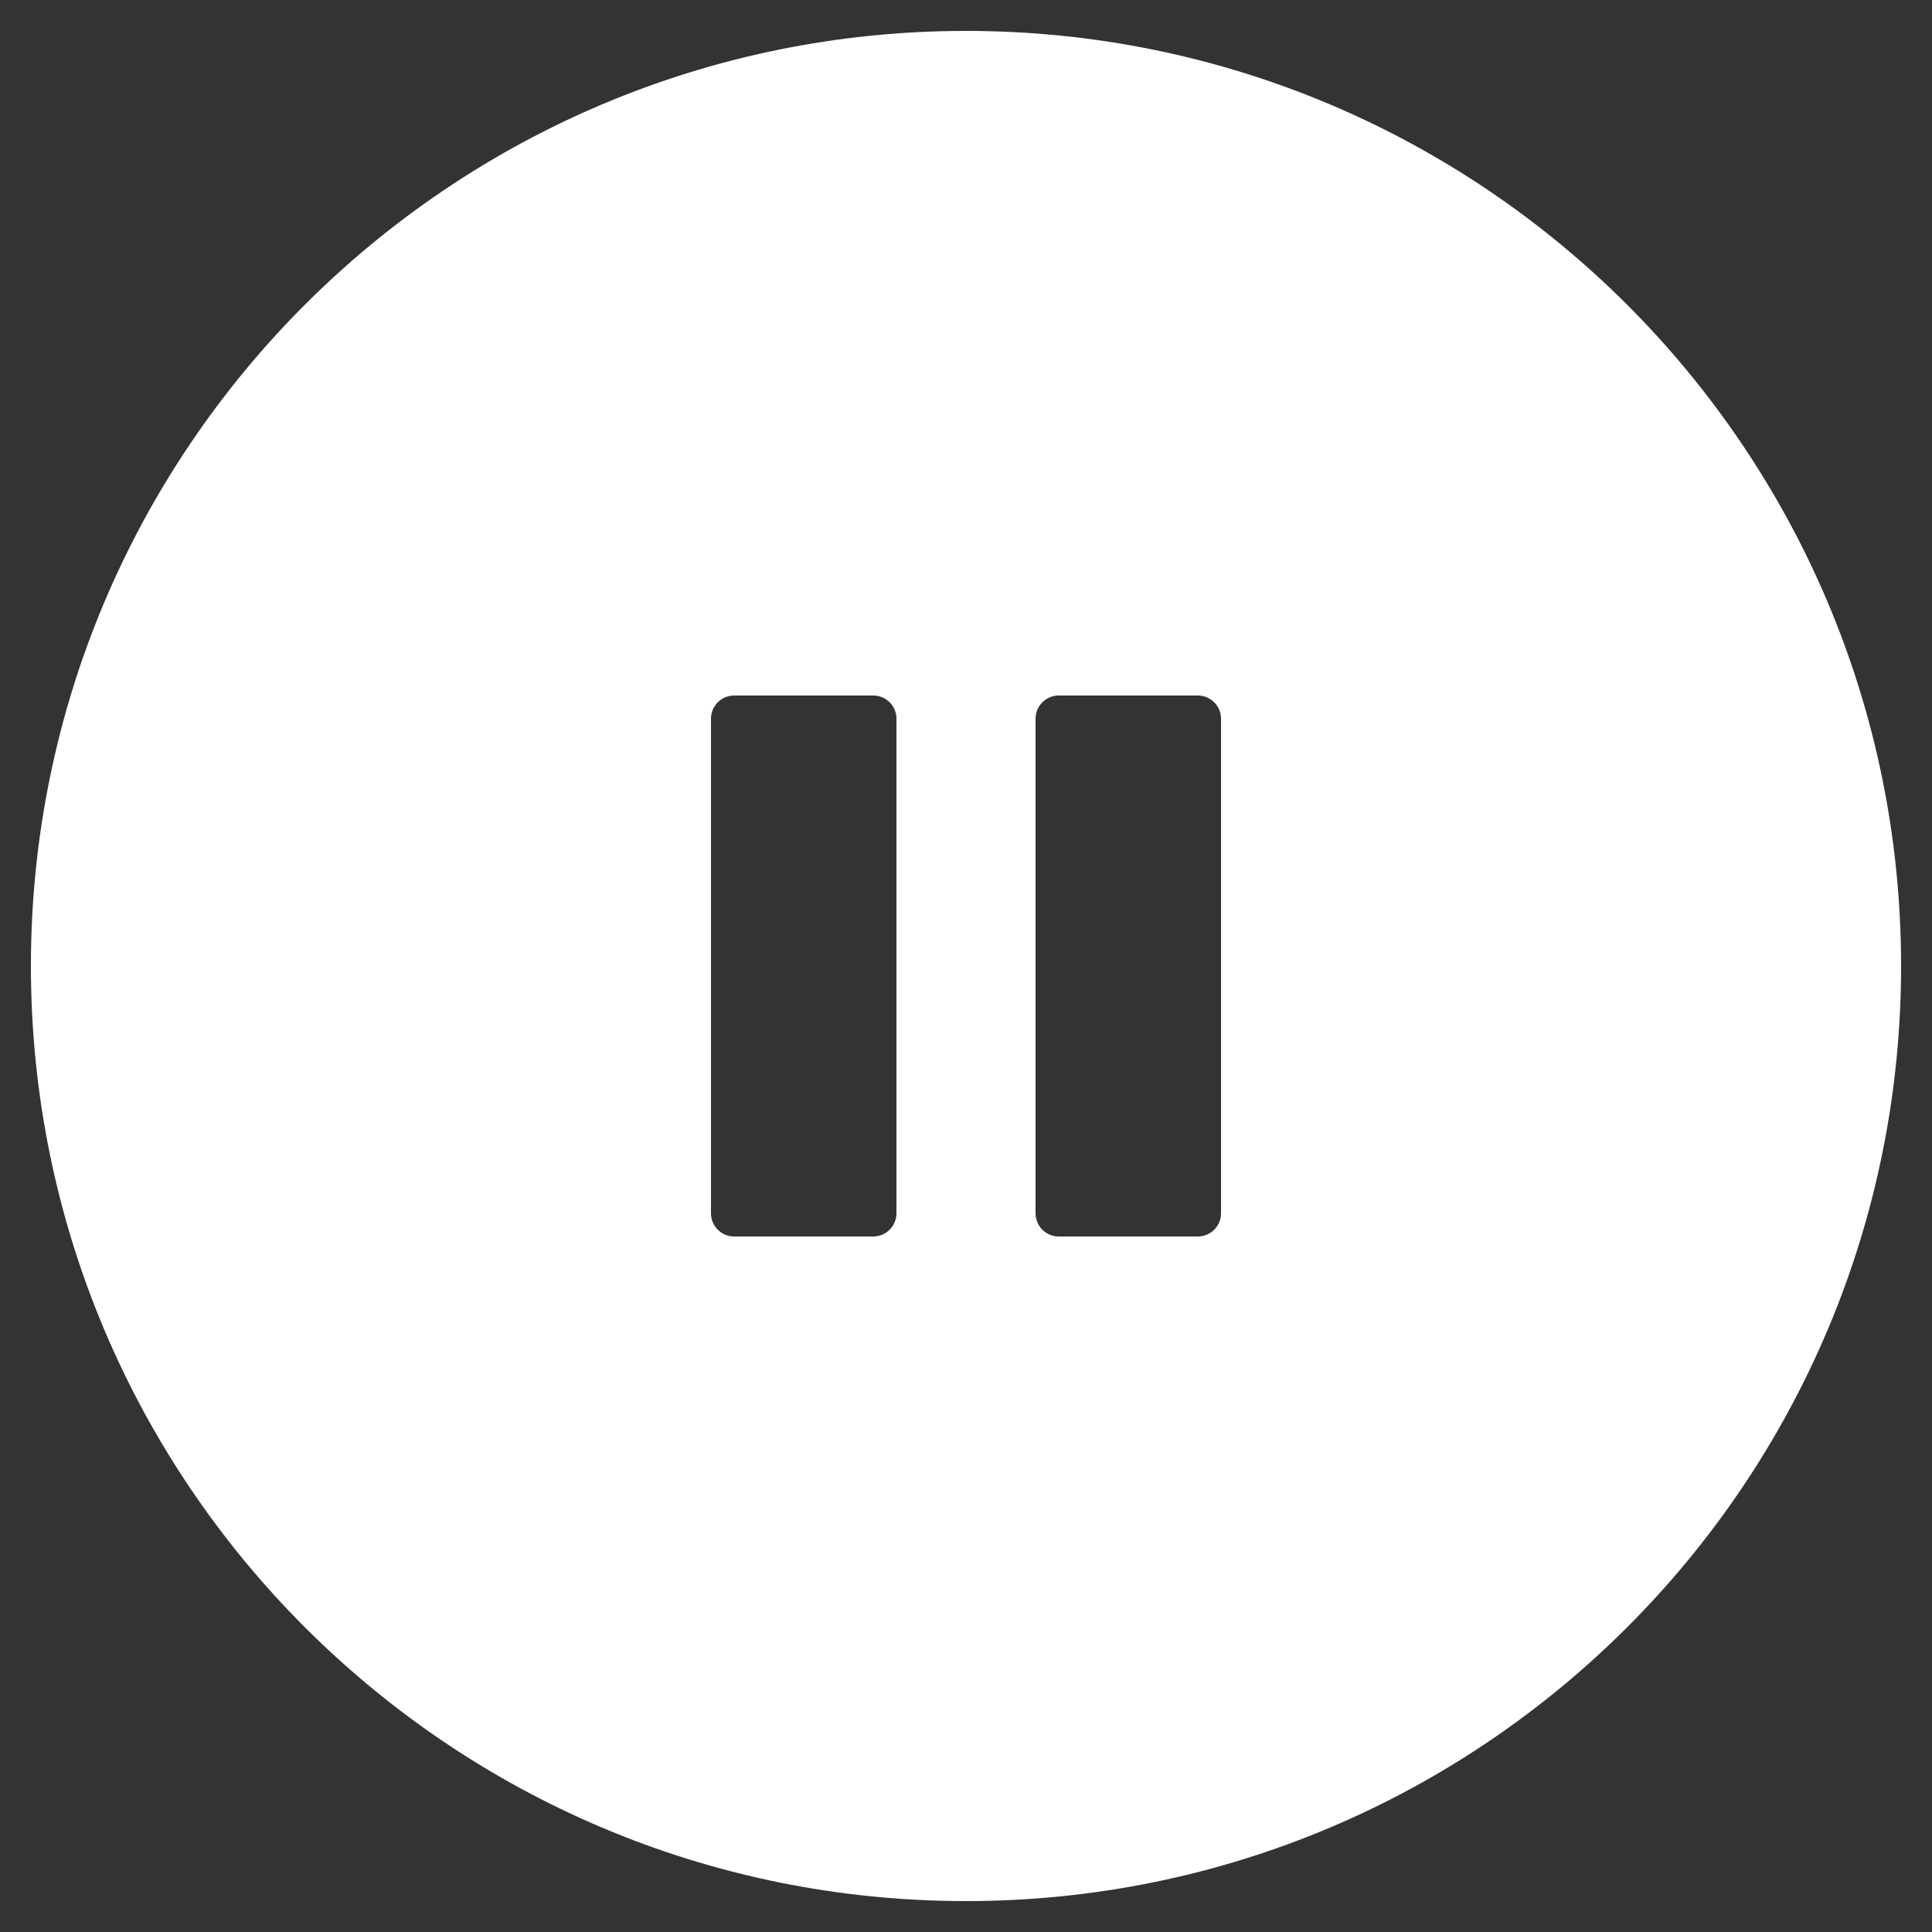 <?xml version="1.0" encoding="utf-8"?>
<!-- Generator: Adobe Illustrator 16.0.0, SVG Export Plug-In . SVG Version: 6.00 Build 0)  -->
<!DOCTYPE svg PUBLIC "-//W3C//DTD SVG 1.1//EN" "http://www.w3.org/Graphics/SVG/1.1/DTD/svg11.dtd">
<svg version="1.1" id="Layer_1" xmlns="http://www.w3.org/2000/svg" xmlns:xlink="http://www.w3.org/1999/xlink" x="0px" y="0px"
	 viewBox="0 0 125 125" enable-background="new 0 0 125 125" xml:space="preserve">
<rect x="0" y="0" width="125" height="125" fill="#333333" stroke="none"/>
<g>
	<g>
		<path fill="#FFFFFF" d="M62.5,2.5c-33.137,0-60,26.863-60,60c0,33.137,26.863,60,60,60c33.137,0,60-26.863,60-60
			C122.5,29.363,95.637,2.5,62.5,2.5z M58.5,78.5c0,1.104-0.896,2-2,2h-9c-1.104,0-2-0.896-2-2v-32c0-1.104,0.896-2,2-2h9
			c1.104,0,2,0.896,2,2V78.5z M79.5,78.5c0,1.104-0.896,2-2,2h-9c-1.104,0-2-0.896-2-2v-32c0-1.104,0.896-2,2-2h9
			c1.104,0,2,0.896,2,2V78.5z"/>
	</g>
	<g>
		<path fill="none" stroke="#FFFFFF" stroke-miterlimit="10" d="M62.5,2.5c-33.137,0-60,26.863-60,60c0,33.137,26.863,60,60,60
			c33.137,0,60-26.863,60-60C122.5,29.363,95.637,2.5,62.5,2.5z M58.5,78.5c0,1.104-0.896,2-2,2h-9c-1.104,0-2-0.896-2-2v-32
			c0-1.104,0.896-2,2-2h9c1.104,0,2,0.896,2,2V78.5z M79.5,78.5c0,1.104-0.896,2-2,2h-9c-1.104,0-2-0.896-2-2v-32
			c0-1.104,0.896-2,2-2h9c1.104,0,2,0.896,2,2V78.5z"/>
	</g>
</g>
</svg>
